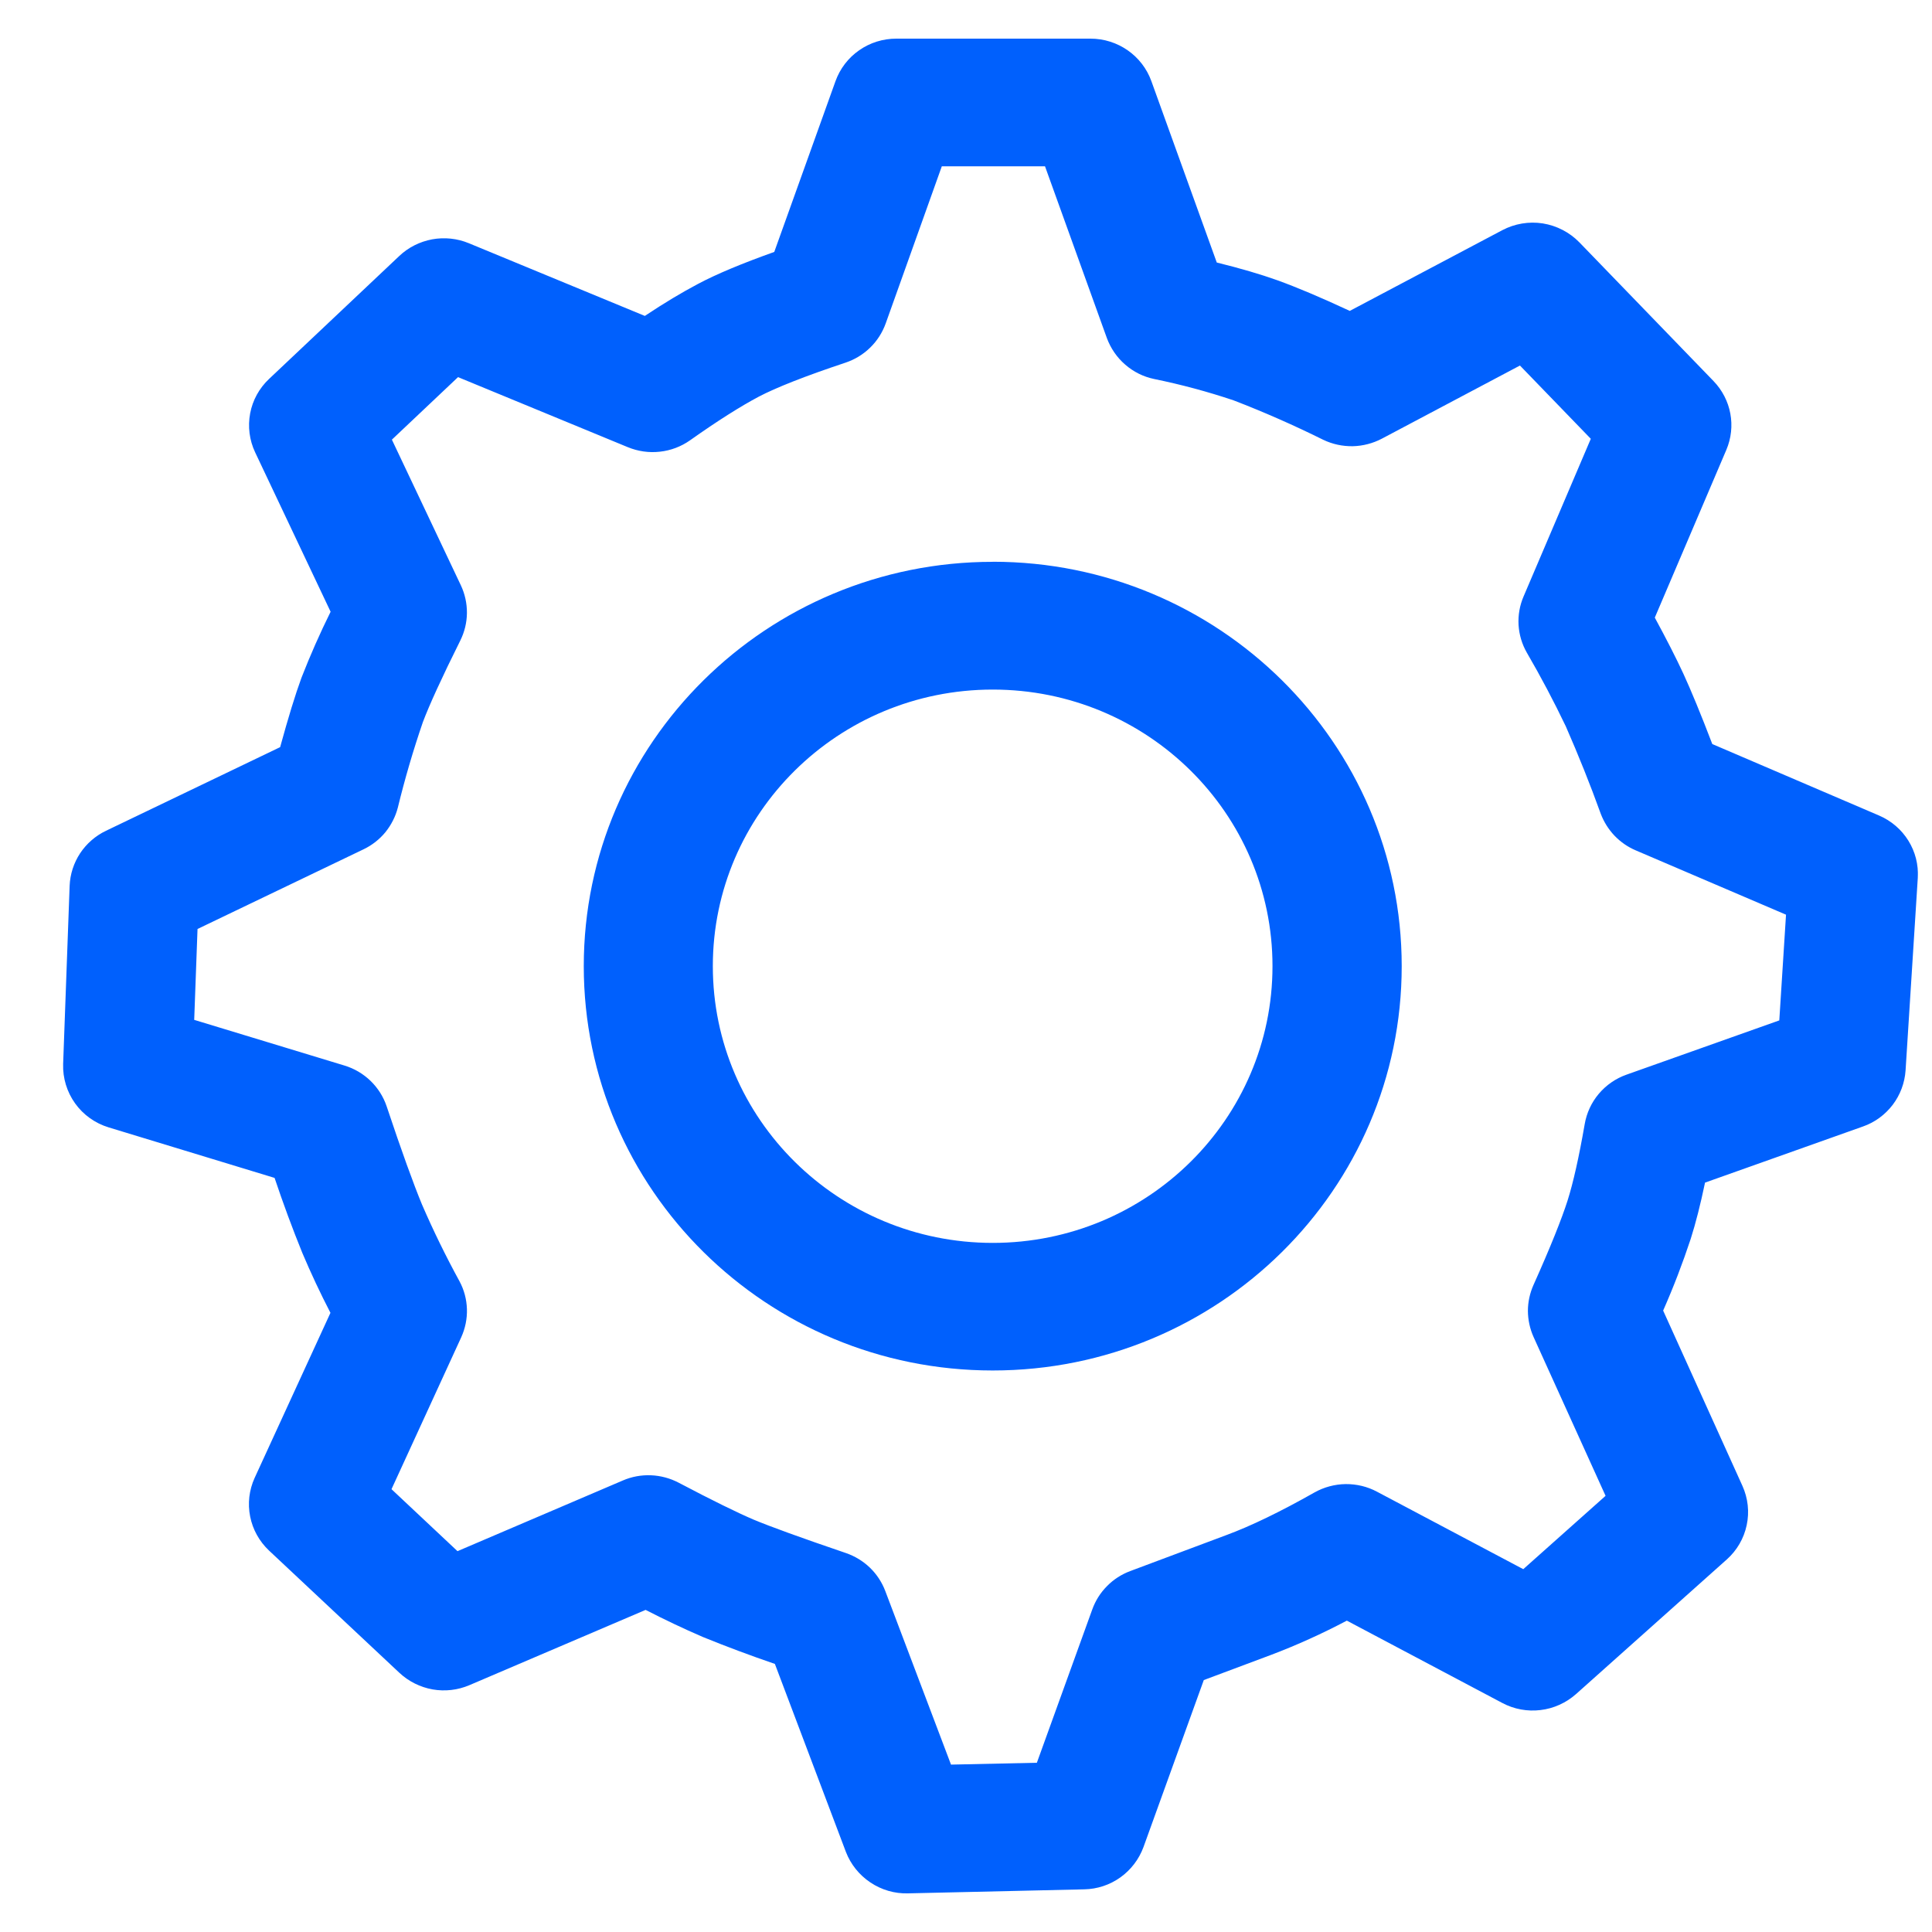 <svg id="SvgjsSvg1016" width="288" height="288" xmlns="http://www.w3.org/2000/svg" version="1.1" xmlns:xlink="http://www.w3.org/1999/xlink" xmlns:svgjs="http://svgjs.com/svgjs"><defs id="SvgjsDefs1017"></defs><g id="SvgjsG1018"><svg xmlns="http://www.w3.org/2000/svg" fill="none" viewBox="0 0 25 24" width="288" height="288"><g clip-path="url(#a)" fill="#0060fd" class="color000 svgShape"><path fill="#0060fd" d="M14.111 2.82823e-07C14.464 2.82823e-07 14.779 0.22 14.898 0.548L15.745 2.897C16.049 2.972 16.309 3.048 16.53 3.127C16.771 3.214 17.082 3.344 17.466 3.523L19.439 2.479C19.6 2.394 19.784 2.363 19.964 2.391C20.144 2.42 20.31 2.506 20.437 2.636L22.172 4.43C22.403 4.669 22.468 5.018 22.338 5.323L21.413 7.492C21.566 7.774 21.689 8.015 21.782 8.216C21.883 8.436 22.008 8.738 22.157 9.128L24.313 10.052C24.637 10.19 24.838 10.514 24.816 10.861L24.658 13.351C24.647 13.513 24.589 13.668 24.491 13.797C24.392 13.926 24.259 14.024 24.106 14.077L22.063 14.803C22.004 15.085 21.943 15.326 21.878 15.53C21.774 15.845 21.655 16.155 21.521 16.459L22.547 18.727C22.619 18.887 22.639 19.065 22.602 19.236C22.566 19.407 22.476 19.562 22.345 19.679L20.394 21.421C20.265 21.535 20.105 21.608 19.934 21.628C19.764 21.649 19.591 21.617 19.439 21.536L17.428 20.471C17.113 20.637 16.788 20.785 16.456 20.911L15.577 21.24L14.797 23.4C14.739 23.558 14.635 23.695 14.498 23.793C14.361 23.891 14.198 23.945 14.029 23.948L11.749 24C11.576 24.005 11.406 23.955 11.263 23.859C11.119 23.763 11.008 23.625 10.946 23.464L10.027 21.031C9.714 20.924 9.403 20.808 9.096 20.683C8.845 20.575 8.598 20.457 8.354 20.332L6.074 21.306C5.924 21.37 5.759 21.389 5.598 21.361C5.437 21.332 5.288 21.258 5.168 21.146L3.481 19.564C3.356 19.446 3.27 19.292 3.237 19.124C3.203 18.955 3.224 18.78 3.295 18.624L4.276 16.488C4.145 16.235 4.024 15.977 3.913 15.715C3.783 15.395 3.663 15.07 3.553 14.742L1.405 14.088C1.231 14.035 1.078 13.926 0.972 13.778C0.866 13.63 0.811 13.451 0.817 13.268L0.901 10.963C0.907 10.813 0.954 10.667 1.037 10.541C1.12 10.416 1.236 10.315 1.372 10.25L3.625 9.168C3.73 8.785 3.821 8.488 3.901 8.27C4.014 7.98 4.14 7.695 4.278 7.416L3.301 5.352C3.227 5.195 3.205 5.019 3.237 4.849C3.269 4.678 3.355 4.523 3.481 4.404L5.166 2.813C5.284 2.701 5.432 2.627 5.592 2.597C5.751 2.568 5.916 2.585 6.066 2.647L8.344 3.588C8.596 3.42 8.824 3.284 9.03 3.175C9.276 3.044 9.605 2.908 10.019 2.76L10.811 0.551C10.869 0.389 10.976 0.249 11.117 0.151C11.258 0.052 11.426 -0 11.598 2.82823e-07H14.111ZM13.523 1.652H12.187L11.461 3.685C11.418 3.804 11.35 3.911 11.259 3.999C11.169 4.087 11.06 4.153 10.94 4.193C10.417 4.367 10.039 4.517 9.818 4.633C9.584 4.757 9.286 4.945 8.93 5.197C8.814 5.279 8.679 5.33 8.538 5.345C8.397 5.361 8.254 5.34 8.123 5.286L5.927 4.38L5.071 5.189L5.963 7.073C6.016 7.185 6.043 7.308 6.042 7.432C6.041 7.556 6.011 7.678 5.956 7.789C5.716 8.27 5.554 8.626 5.472 8.844C5.347 9.208 5.239 9.577 5.148 9.95C5.118 10.067 5.062 10.176 4.986 10.27C4.909 10.363 4.813 10.438 4.704 10.49L2.556 11.521L2.513 12.697L4.457 13.288C4.715 13.366 4.919 13.564 5.004 13.818C5.196 14.394 5.35 14.819 5.46 15.085C5.606 15.423 5.768 15.754 5.945 16.078C6.005 16.189 6.038 16.312 6.042 16.439C6.046 16.565 6.02 16.69 5.968 16.805L5.066 18.77L5.92 19.572L8.058 18.658C8.173 18.608 8.298 18.585 8.423 18.59C8.548 18.595 8.671 18.628 8.782 18.686C9.22 18.917 9.546 19.076 9.752 19.164C9.962 19.252 10.364 19.398 10.948 19.597C11.063 19.637 11.169 19.701 11.257 19.786C11.345 19.871 11.413 19.975 11.456 20.089L12.306 22.334L13.417 22.31L14.134 20.326C14.175 20.212 14.24 20.109 14.325 20.024C14.409 19.938 14.512 19.872 14.624 19.83L15.869 19.364C16.183 19.248 16.565 19.064 17.01 18.812C17.133 18.743 17.272 18.706 17.413 18.704C17.555 18.703 17.694 18.736 17.819 18.803L19.711 19.805L20.776 18.856L19.844 16.8C19.797 16.695 19.772 16.58 19.771 16.464C19.771 16.348 19.796 16.234 19.843 16.128C20.062 15.64 20.209 15.271 20.284 15.036C20.357 14.806 20.432 14.473 20.506 14.046C20.531 13.901 20.594 13.765 20.689 13.653C20.785 13.54 20.908 13.455 21.047 13.406L23.024 12.704L23.111 11.336L21.167 10.504C21.063 10.46 20.97 10.395 20.892 10.314C20.814 10.232 20.754 10.136 20.714 10.031C20.576 9.648 20.424 9.27 20.261 8.898C20.106 8.574 19.938 8.256 19.757 7.945C19.694 7.835 19.658 7.713 19.65 7.587C19.643 7.46 19.665 7.334 19.715 7.218L20.585 5.178L19.668 4.23L17.882 5.176C17.766 5.237 17.636 5.271 17.505 5.274C17.372 5.276 17.242 5.248 17.123 5.191C16.744 5.003 16.356 4.832 15.961 4.68C15.624 4.567 15.281 4.475 14.933 4.404C14.795 4.375 14.666 4.311 14.56 4.218C14.453 4.126 14.372 4.007 14.323 3.875L13.522 1.651L13.523 1.652ZM12.846 6.769C15.768 6.769 18.138 9.113 18.138 12.002C18.138 14.892 15.768 17.234 12.846 17.234C9.923 17.234 7.554 14.892 7.554 12.002C7.554 9.113 9.923 6.77 12.846 6.77V6.769ZM12.846 8.423C10.846 8.423 9.224 10.025 9.224 12.002C9.224 13.98 10.846 15.583 12.846 15.583C14.845 15.583 16.466 13.98 16.466 12.002C16.466 10.025 14.846 8.423 12.846 8.423Z" class="colorfff svgShape"></path></g><defs><clipPath id="a"><rect width="24" height="24" fill="#0060fd" transform="translate(.817)" class="colorfff svgShape"></rect></clipPath></defs></svg></g></svg>
